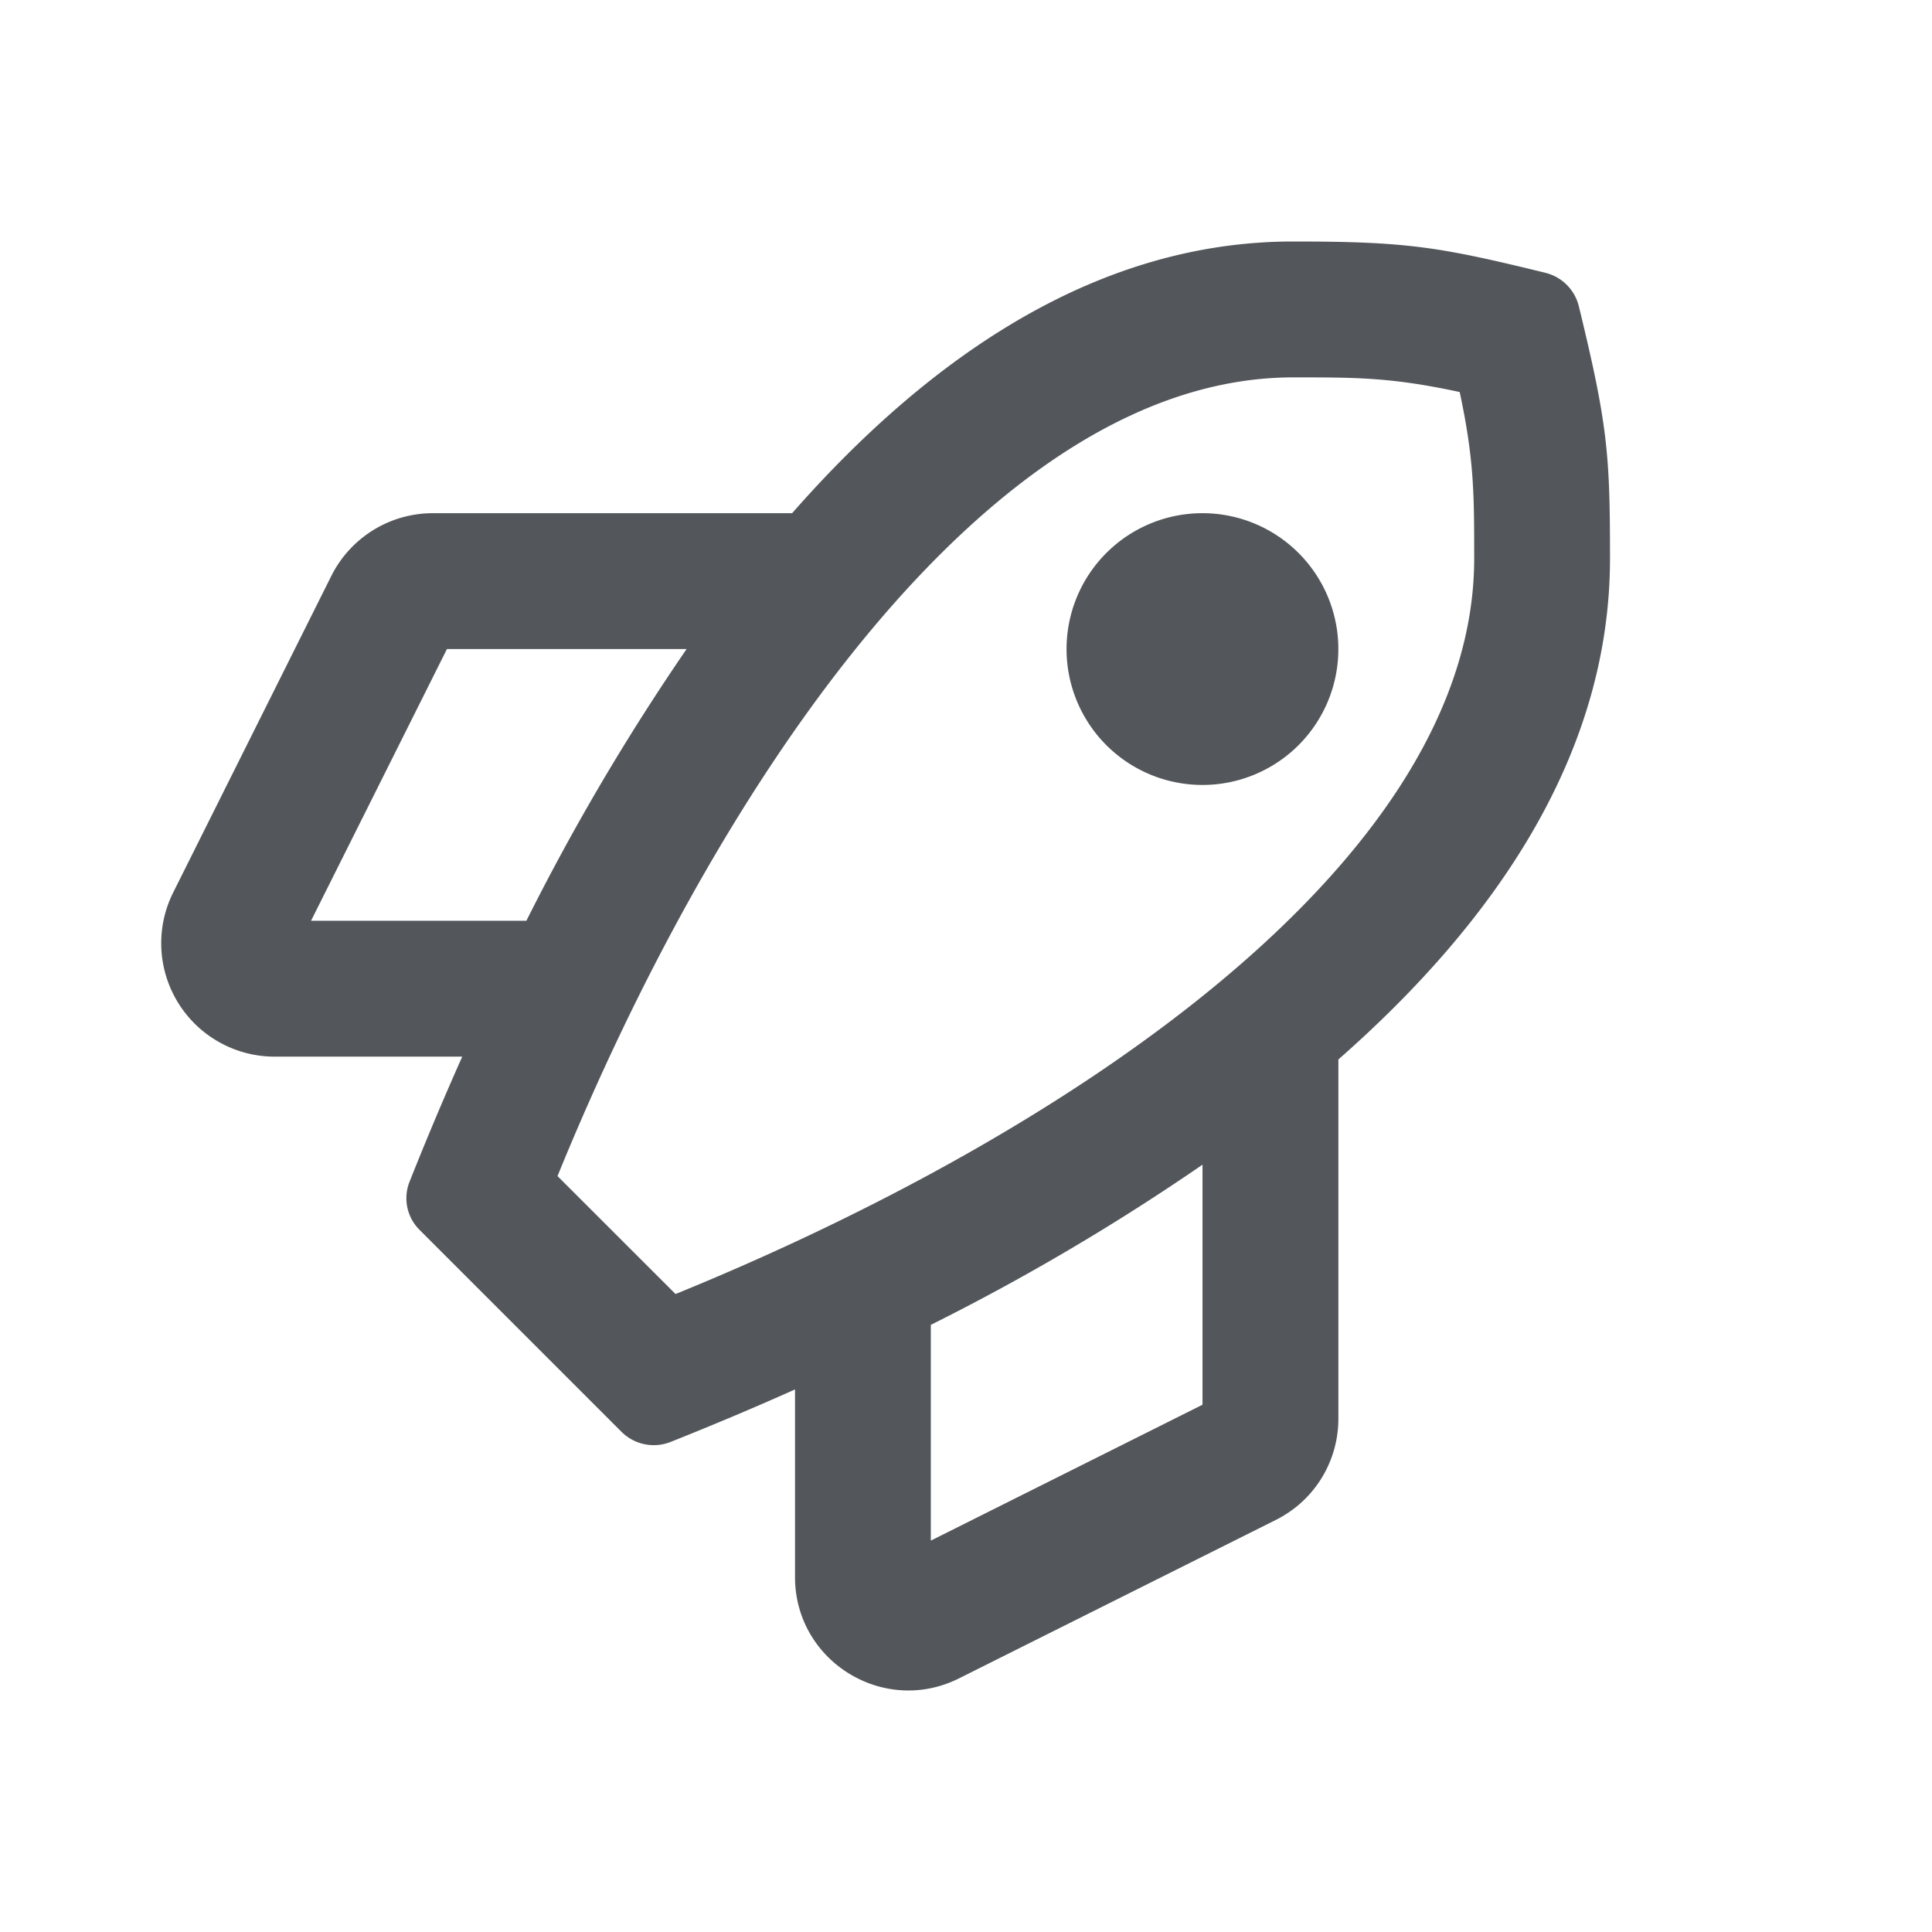 <svg fill="none" xmlns="http://www.w3.org/2000/svg" viewBox="0 0 24 24">
  <path fill-rule="evenodd" clip-rule="evenodd" d="M20 6.938c0-1.294-.028-1.66-.387-3.133a.567.567 0 0 0-.411-.415C17.87 3.063 17.469 3 16.062 3c-2.4 0-4.478 1.389-6.222 3.375H5.376a1.41 1.41 0 0 0-1.259.777L2.15 11.09a1.409 1.409 0 0 0 1.262 2.036h2.33a41.339 41.339 0 0 0-.653 1.55.554.554 0 0 0 .126.605l2.507 2.507a.567.567 0 0 0 .604.126c.503-.2 1.023-.418 1.55-.654v2.331c0 1.044 1.1 1.726 2.036 1.259l3.937-1.969c.478-.239.777-.724.777-1.259v-4.461C18.611 11.417 20 9.339 20 6.938Zm-16.136 4.5 1.688-3.375h2.977a28.514 28.514 0 0 0-1.99 3.375H3.864Zm3.062 3.171c1.993-4.89 5.375-9.921 9.14-9.921.795 0 1.22 0 2.067.182.18.844.18 1.273.18 2.068 0 3.765-5.031 7.144-9.921 9.137L6.926 14.61Zm8.012 2.841-3.375 1.688v-2.68a28.046 28.046 0 0 0 3.375-1.99v2.982Zm0-11.075a1.688 1.688 0 1 1-.001 3.376 1.688 1.688 0 0 1 0-3.376Z" fill="#53575B"/>
</svg>